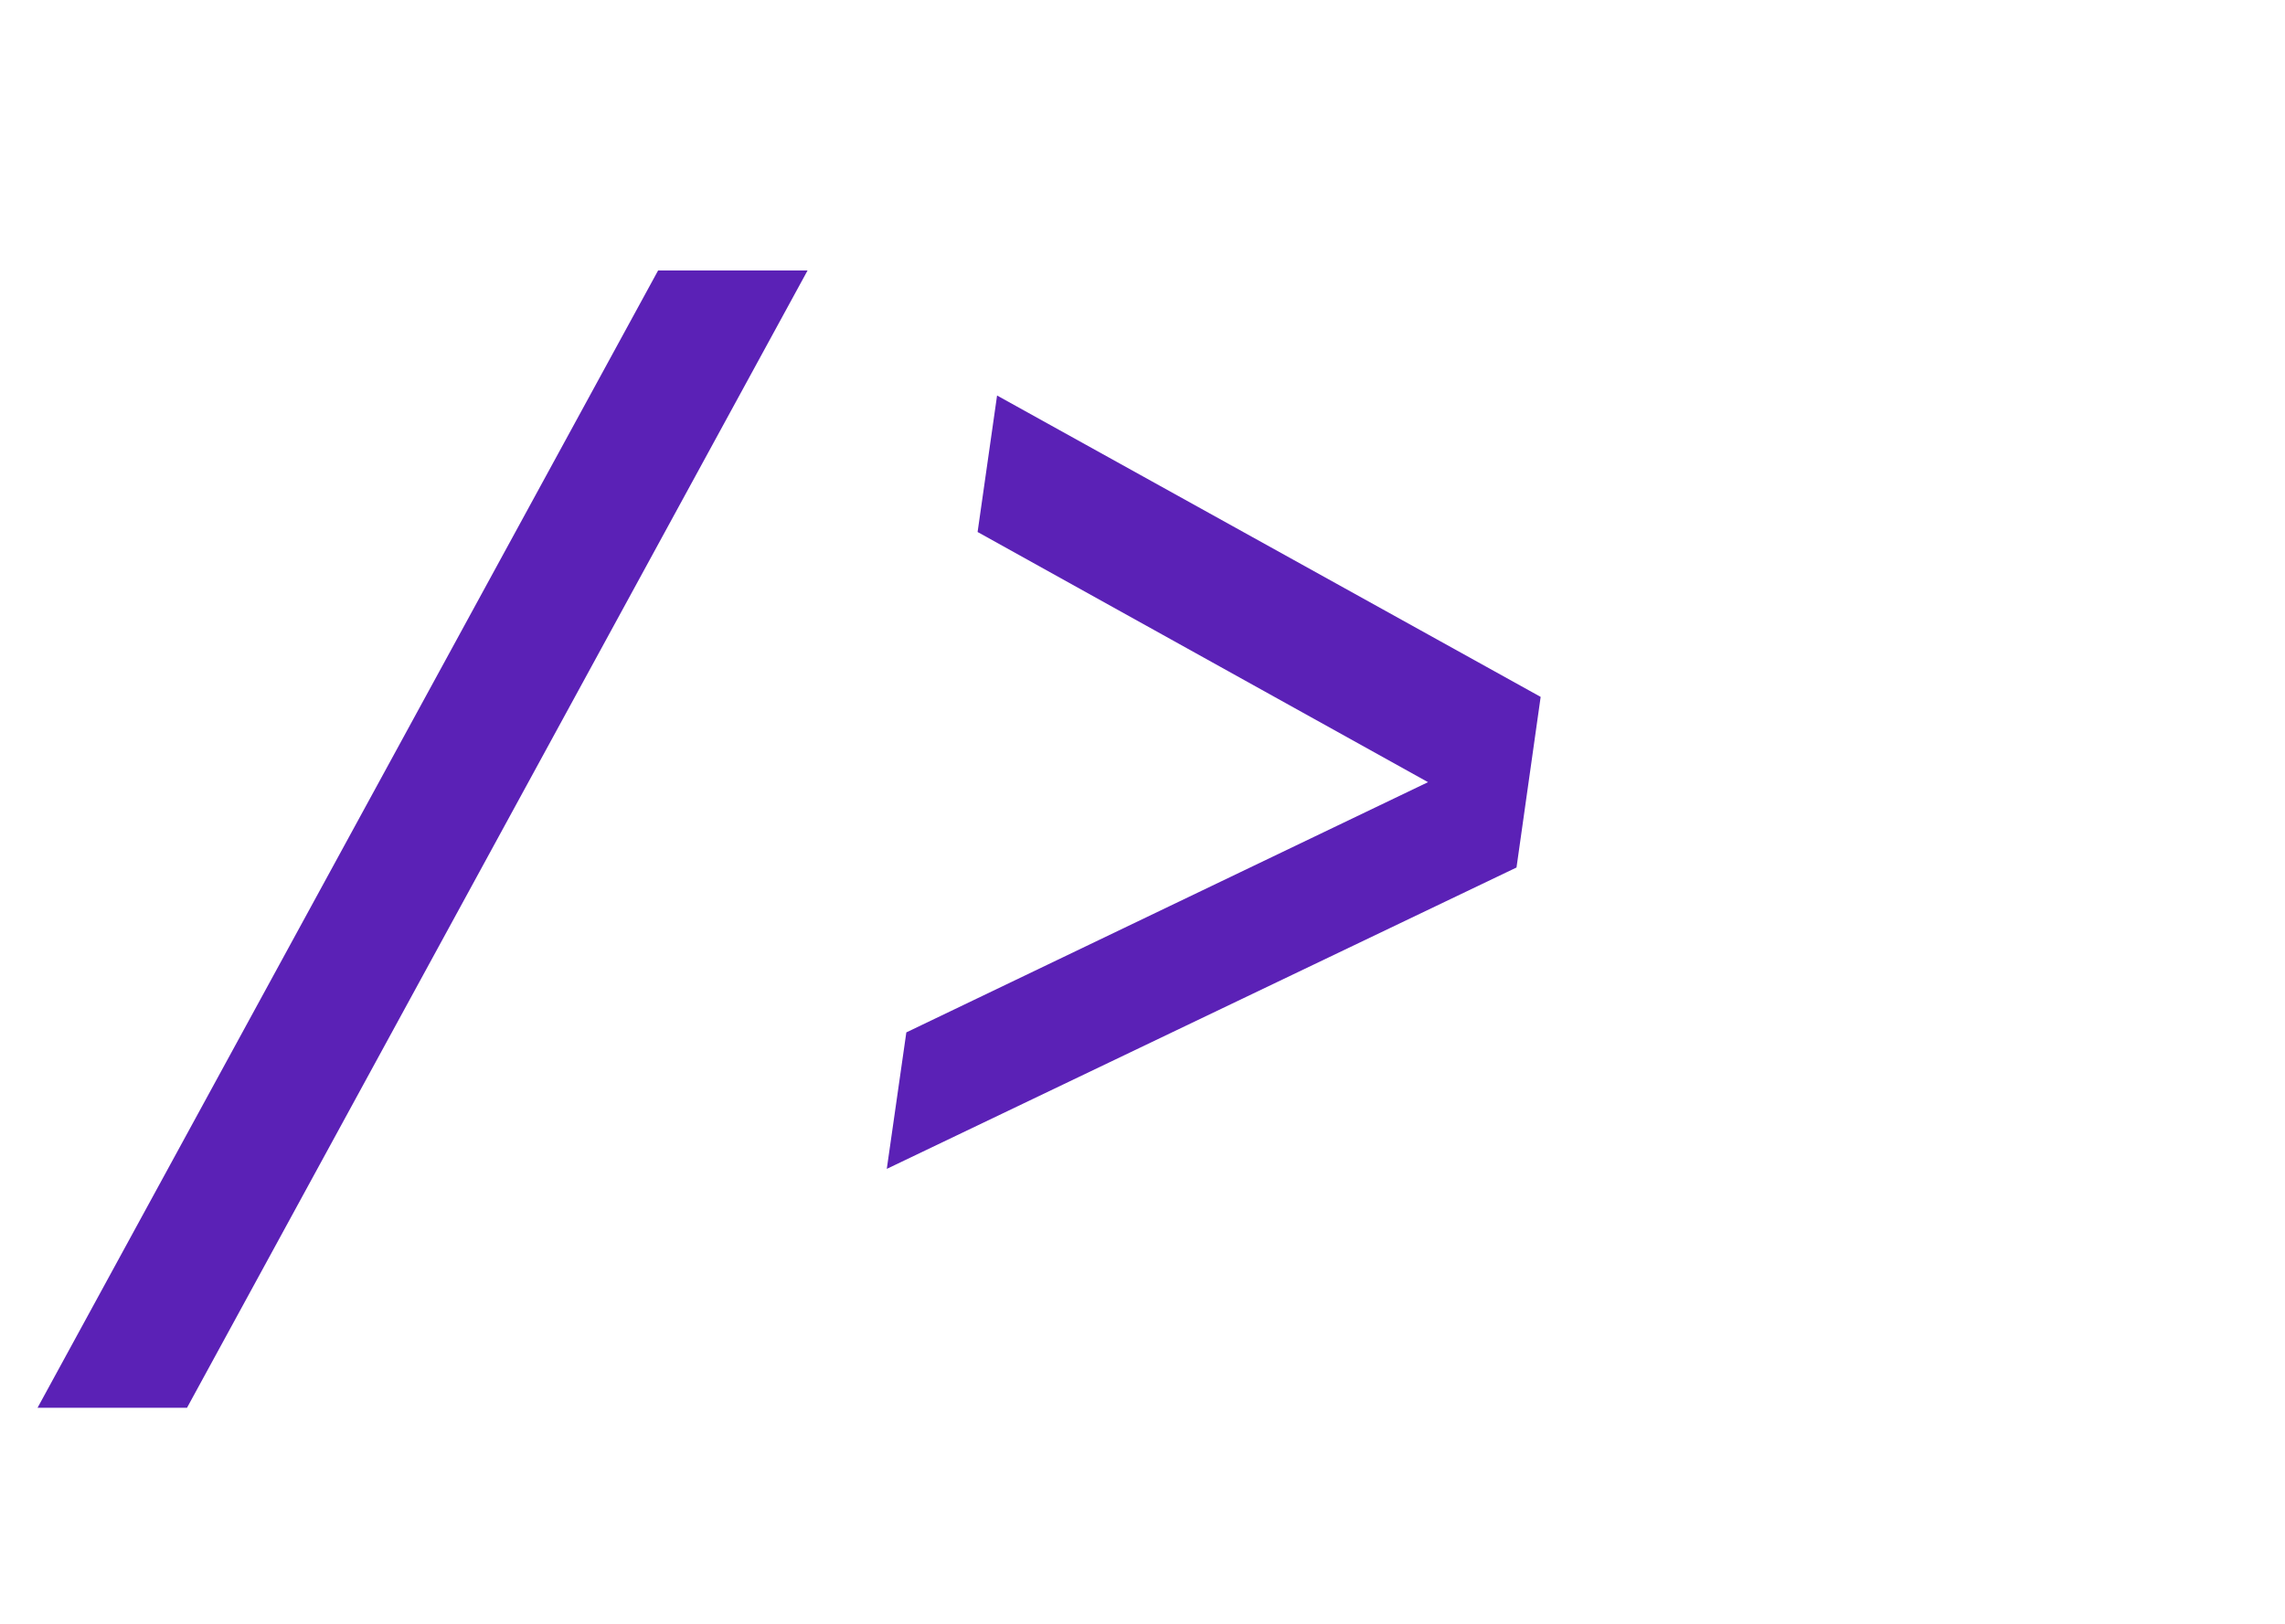 <?xml version="1.0" encoding="UTF-8" standalone="no"?>
<svg
   xmlns:dc="http://purl.org/dc/elements/1.1/"
   xmlns:cc="http://creativecommons.org/ns#"
   xmlns:rdf="http://www.w3.org/1999/02/22-rdf-syntax-ns#"
   xmlns:svg="http://www.w3.org/2000/svg"
   xmlns="http://www.w3.org/2000/svg"
   xmlns:sodipodi="http://sodipodi.sourceforge.net/DTD/sodipodi-0.dtd"
   xmlns:inkscape="http://www.inkscape.org/namespaces/inkscape"
   version="1.1"
   id="svg2"
   xml:space="preserve"
   width="43"
   height="30.57"
   viewBox="0 0 43 30.57"
   sodipodi:docname="logo.ai"><defs
     id="defs6" /><sodipodi:namedview
     pagecolor="#ffffff"
     bordercolor="#666666"
     borderopacity="1"
     objecttolerance="10"
     gridtolerance="10"
     guidetolerance="10"
     inkscape:pageopacity="0"
     inkscape:pageshadow="2"
     inkscape:window-width="640"
     inkscape:window-height="480"
     id="namedview4" /><g
     id="g10"
     inkscape:groupmode="layer"
     inkscape:label="logo"
     transform="matrix(1.333,0,0,-1.333,0,30.57)"><g
       id="g12"
       transform="translate(9.291,19.115)"><path
         d="m 0,0 -8.761,-16.058 h 2.11 L 2.11,0 Z"
         style="fill:#5b21b6;fill-opacity:1;fill-rule:nonzero;stroke:none"
         id="path14" /></g><g
       id="g16"
       transform="translate(12.519,6.43)"><path
         d="M 0,0 0.276,1.927 7.641,5.46 1.282,8.992 1.557,10.919 9.231,6.664 8.89,4.255 Z"
         style="fill:#5b21b6;fill-opacity:1;fill-rule:nonzero;stroke:none"
         id="path18" /></g></g></svg>
